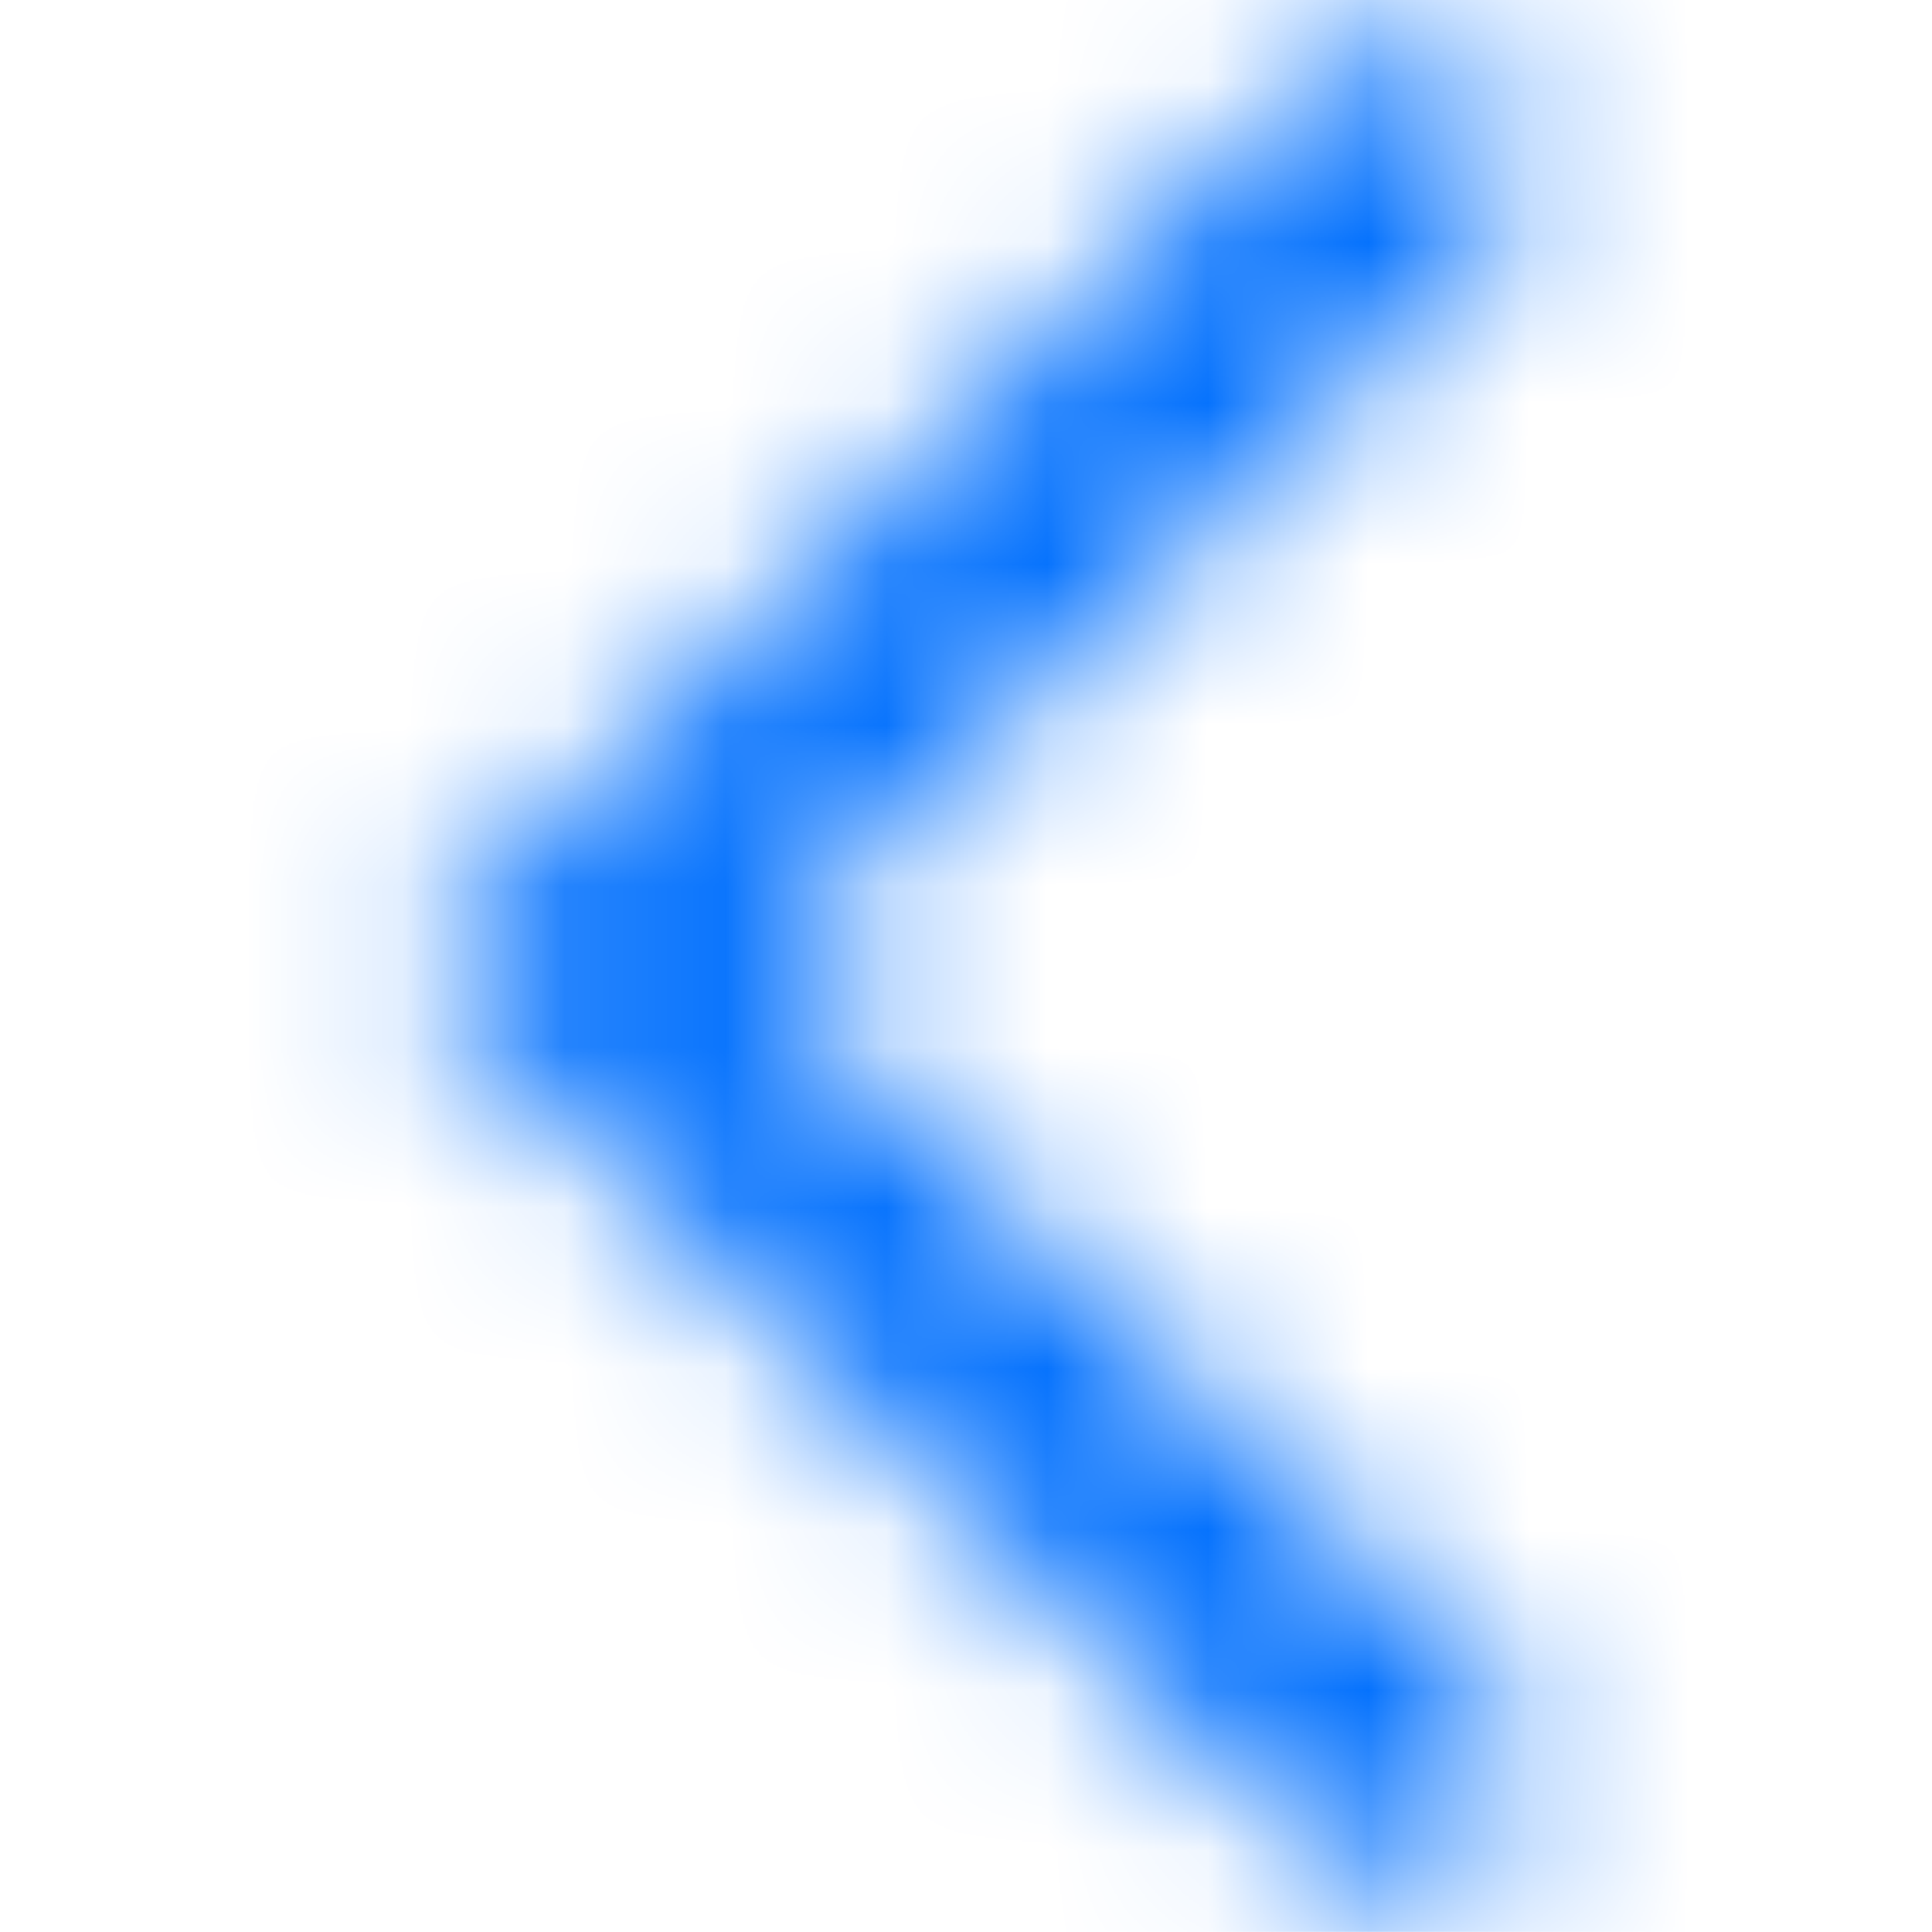 <svg width="12" height="12" viewBox="0 0 12 12" fill="none" xmlns="http://www.w3.org/2000/svg">
<mask id="mask0_34_116" style="mask-type:alpha" maskUnits="userSpaceOnUse" x="2" y="0" width="8" height="12">
<path fill-rule="evenodd" clip-rule="evenodd" d="M9.274 0.47C9.575 0.763 9.575 1.238 9.274 1.53L4.68 6L9.274 10.47C9.575 10.762 9.575 11.237 9.274 11.53C8.973 11.823 8.485 11.823 8.184 11.53L2.5 6L8.184 0.47C8.485 0.177 8.973 0.177 9.274 0.47Z" fill="white"/>
</mask>
<g mask="url(#mask0_34_116)">
<rect x="0" y="-0.001" width="11.999" height="12" fill="#006FFD"/>
</g>
</svg>

